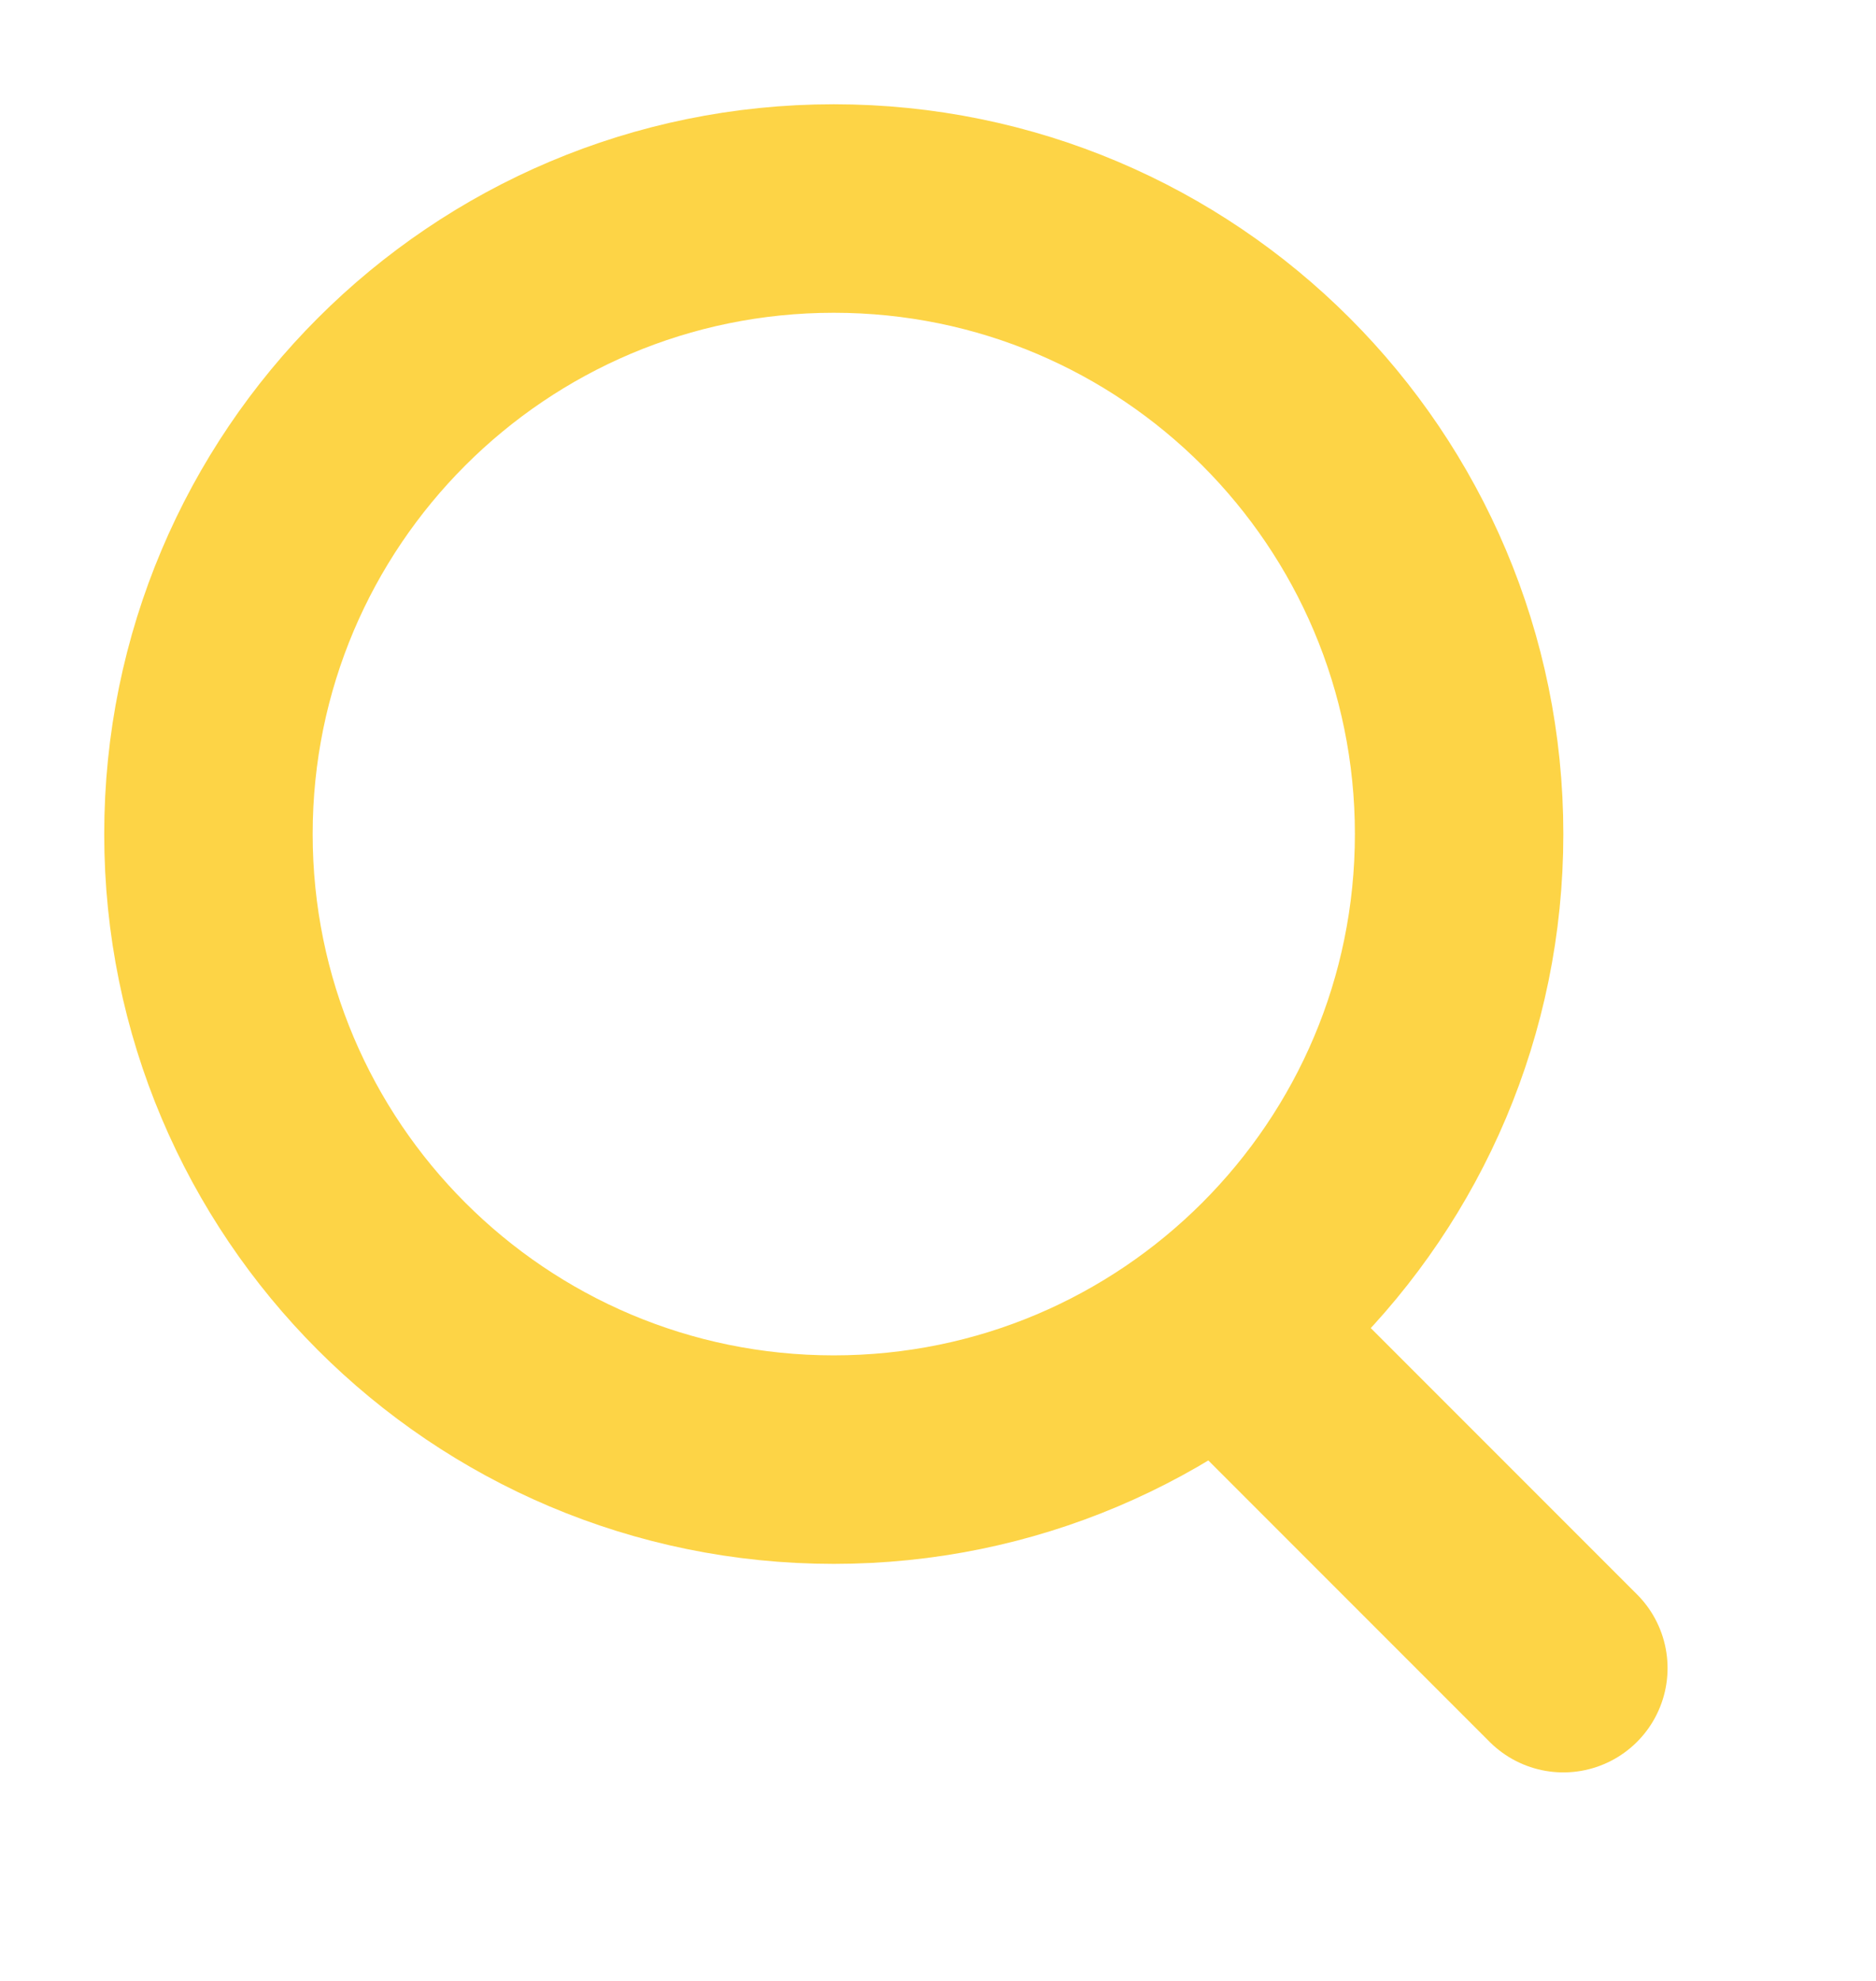<svg width="18" height="19" viewBox="0 0 18 19" fill="none" xmlns="http://www.w3.org/2000/svg">
<path d="M8 14C11.314 14 14 11.314 14 8C14 4.686 11.314 2 8 2C4.686 2 2 4.686 2 8C2 11.314 4.686 14 8 14Z" stroke="#FDD446" stroke-width="2" stroke-linecap="round" stroke-linejoin="round"/>
<path d="M15 16L12 13" stroke="#FDD446" stroke-width="2" stroke-linecap="round" stroke-linejoin="round"/>
</svg>
